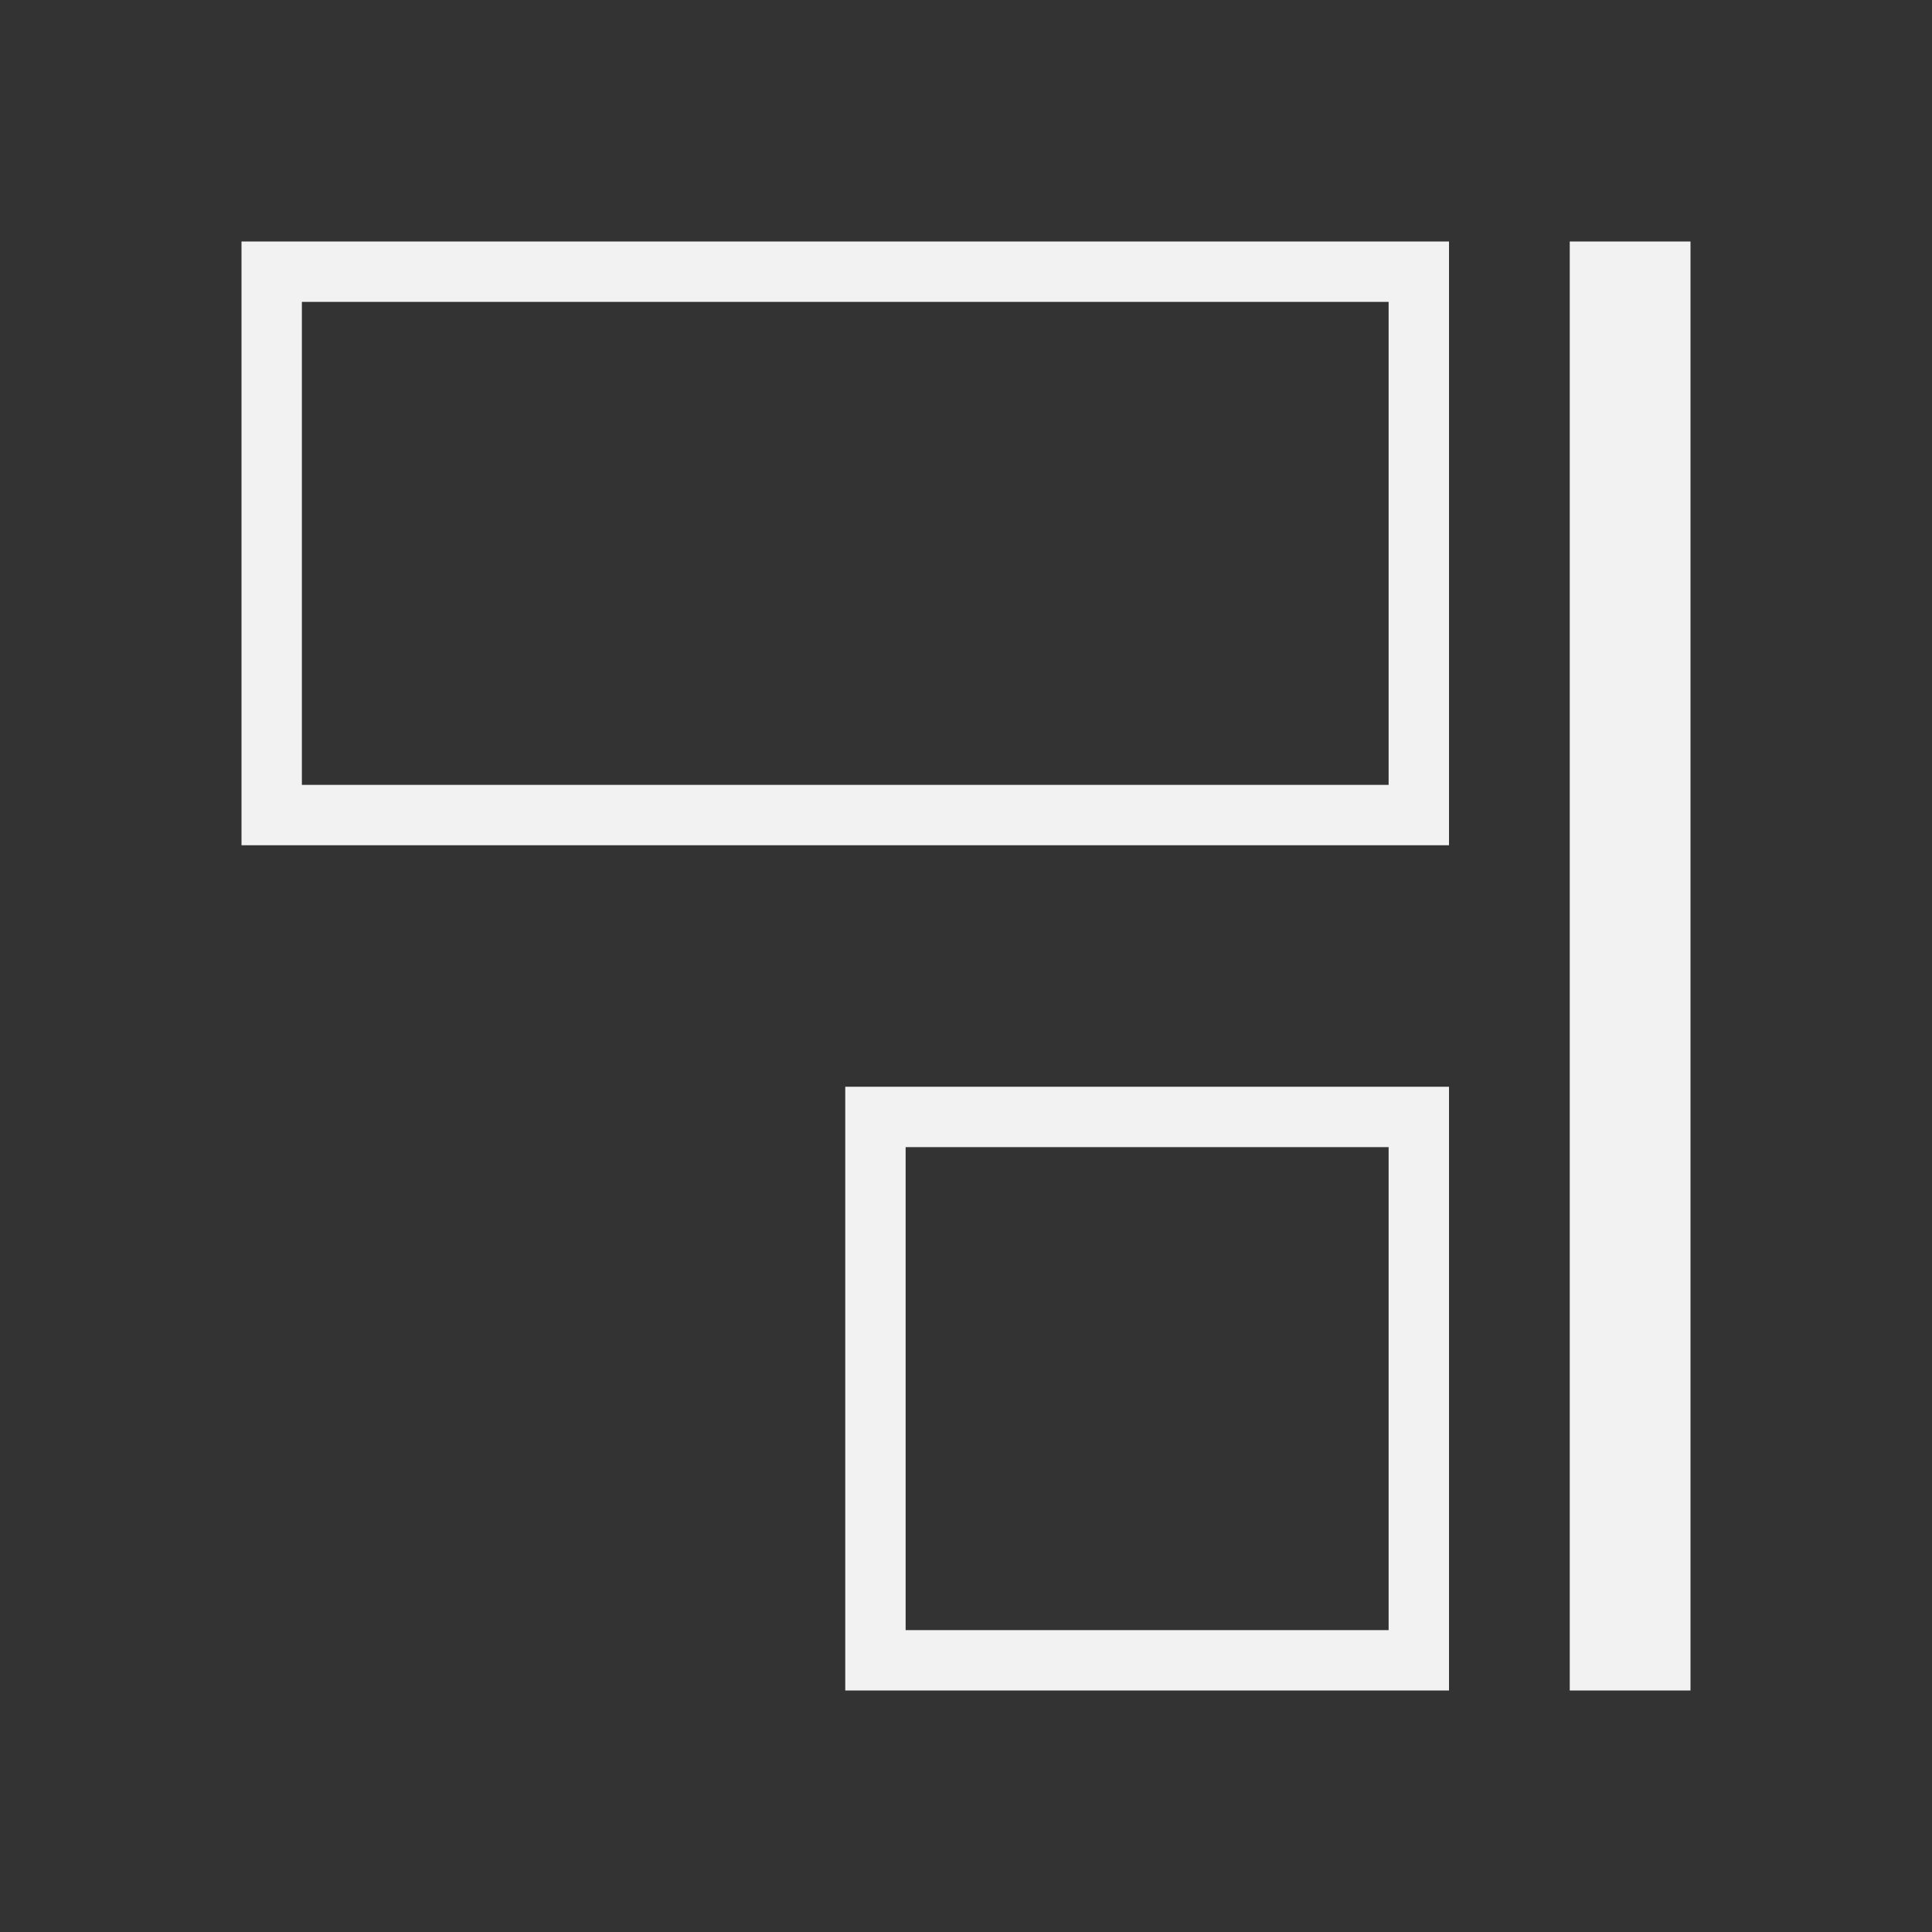 <svg xmlns="http://www.w3.org/2000/svg" viewBox="0 0 32 32">
  <rect x="0" y="0" width="32" height="32" fill="#333333" stroke="none"/>
  <defs
     id="defs3051">
    <style
       type="text/css"
       id="current-color-scheme">
      .ColorScheme-Text {
        color:#f2f2f2;
      }
      </style>
  </defs>
  <path
     style="fill:currentColor;fill-opacity:1;stroke:none" 
     d="M 4 4 L 4 14 L 24 14 L 24 4 L 4 4 z M 26 4 L 26 28 L 28 28 L 28 4 L 26 4 z M 5 5 L 23 5 L 23 13 L 5 13 L 5 5 z M 14 18 L 14 28 L 24 28 L 24 18 L 14 18 z M 15 19 L 23 19 L 23 27 L 15 27 L 15 19 z "
     id="path8" 
     class="ColorScheme-Text"
     />
</svg>
